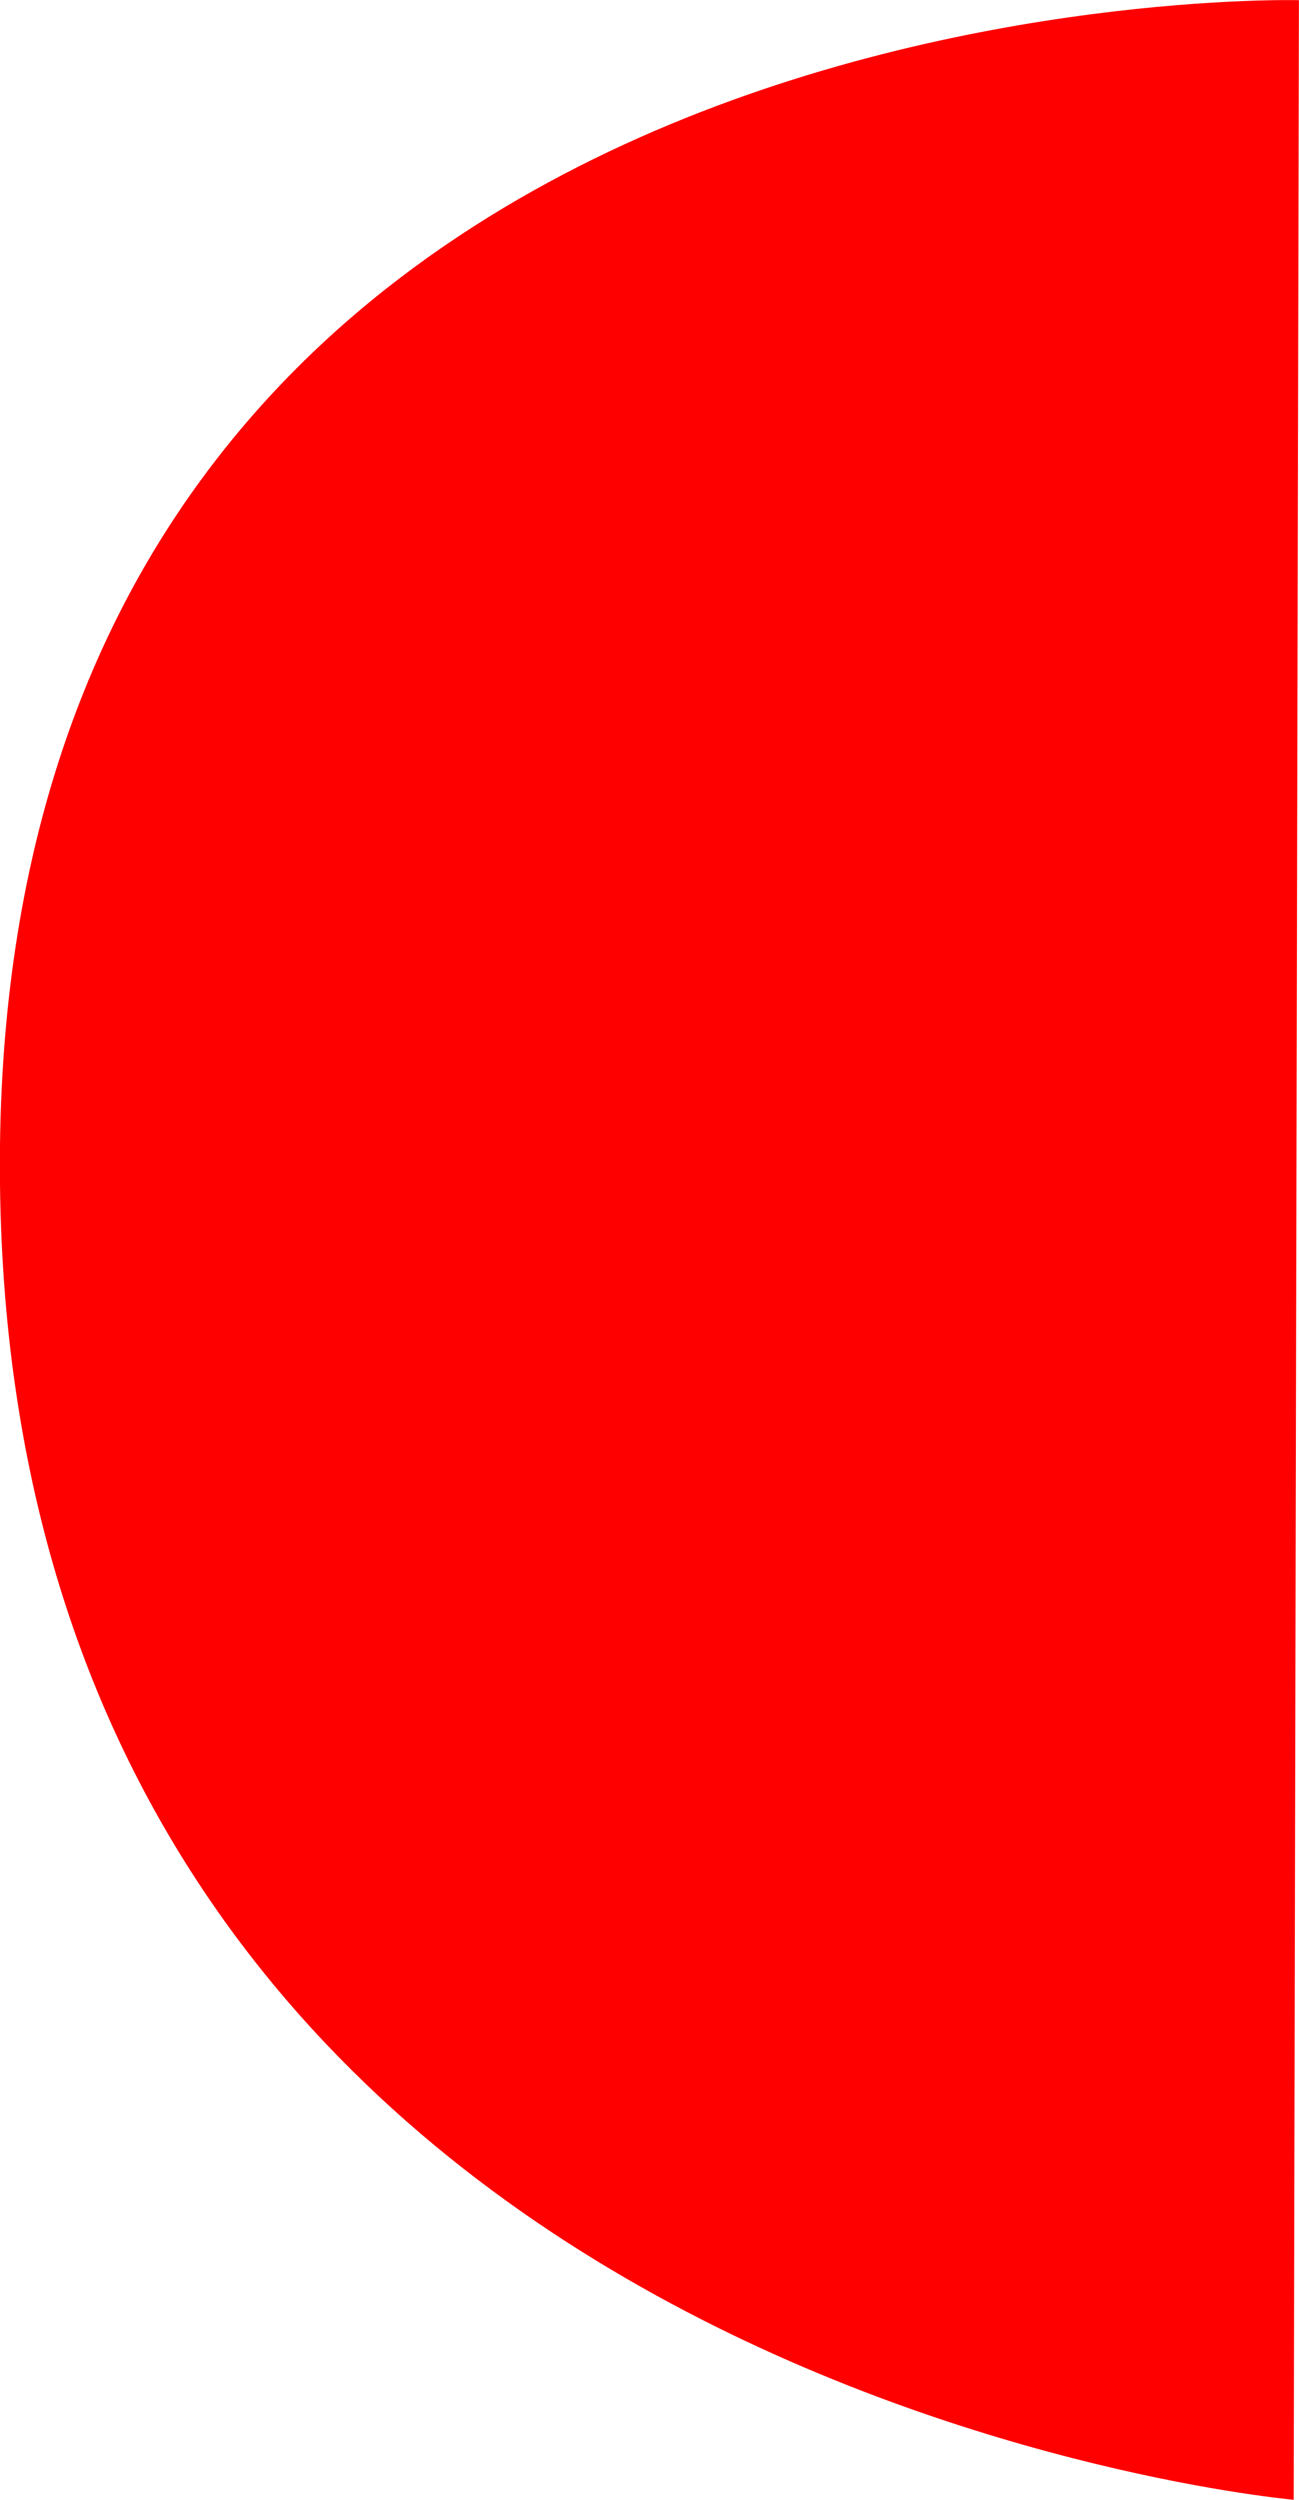 <svg version="1.1" xmlns="http://www.w3.org/2000/svg" xmlns:xlink="http://www.w3.org/1999/xlink" width="15.149" height="29.132" viewBox="0,0,15.149,29.132"><g transform="translate(-232.426,-165.434)"><g data-paper-data="{&quot;isPaintingLayer&quot;:true}" fill="#ff0000" fill-rule="nonzero" stroke="none" stroke-width="0" stroke-linecap="round" stroke-linejoin="miter" stroke-miterlimit="10" stroke-dasharray="" stroke-dashoffset="0" style="mix-blend-mode: normal"><path d="M247.574,165.435l-0.061,29.131c0,0 -14.794,-1.3 -15.084,-15.146c-0.301,-14.382 15.144,-13.984 15.144,-13.984z" data-paper-data="{&quot;index&quot;:null}"/></g></g></svg><!--rotationCenter:7.574288486791545:14.565957464385349-->